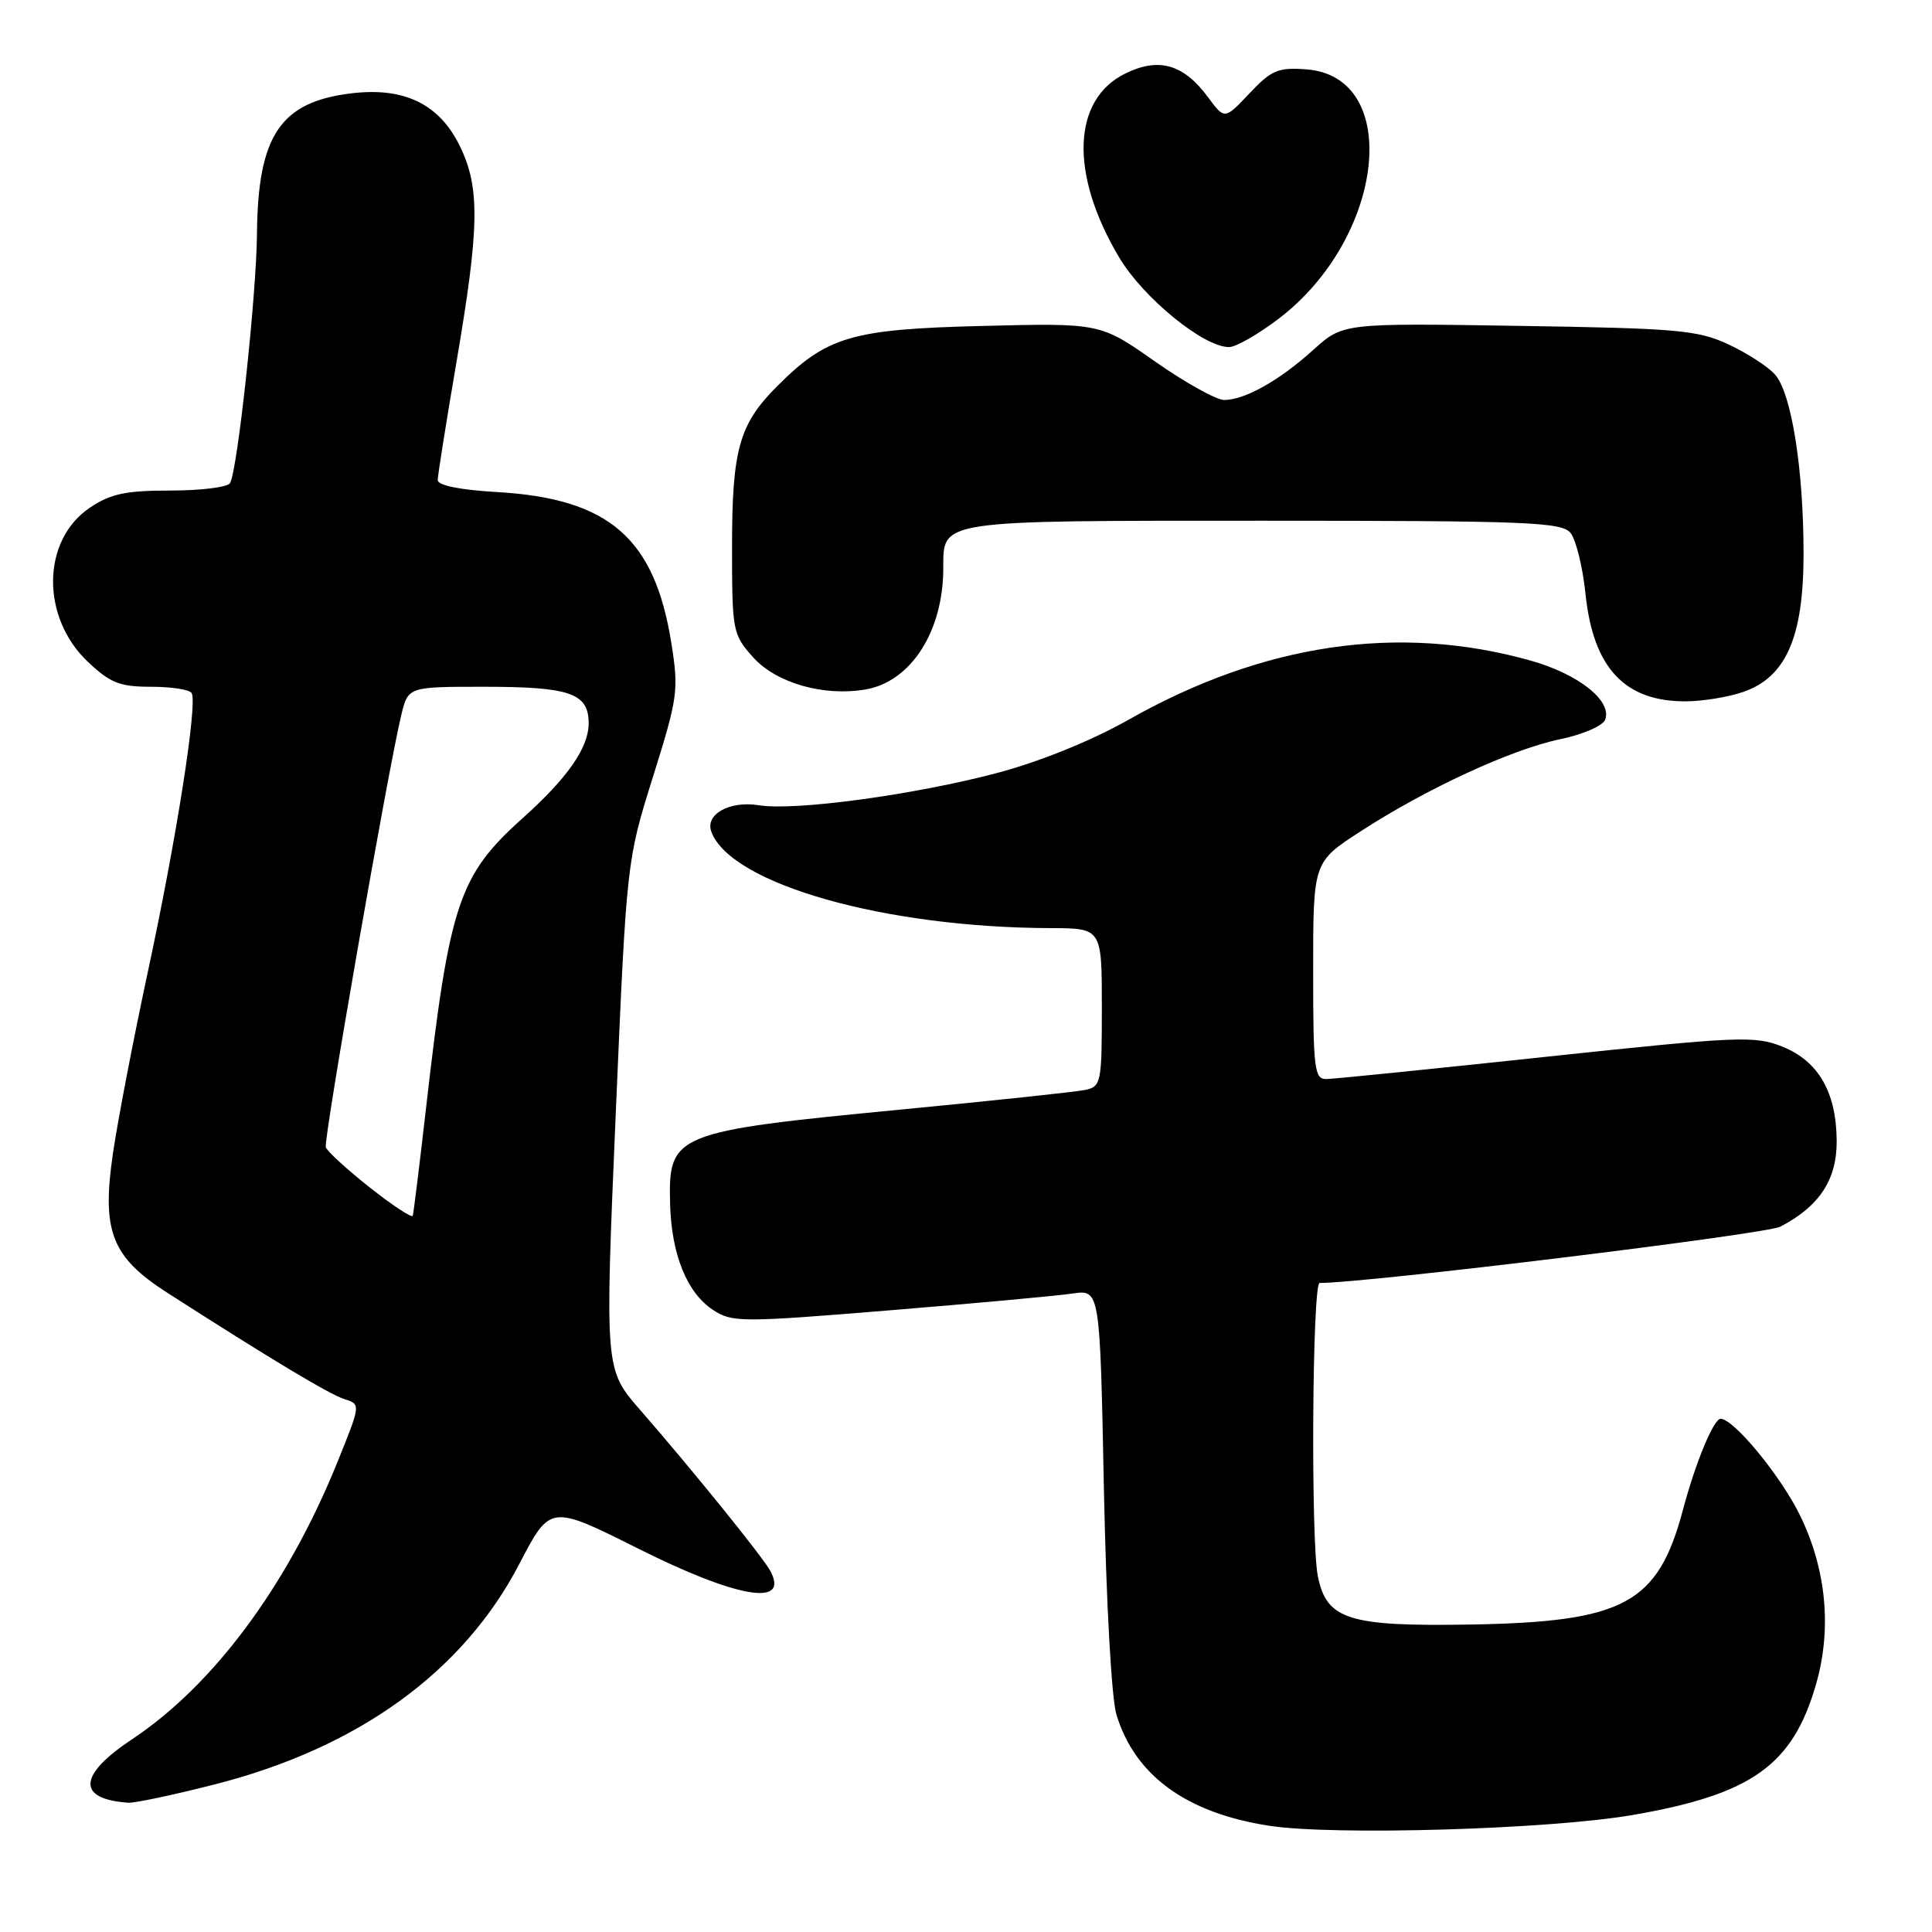 <?xml version="1.0" encoding="UTF-8" standalone="no"?>
<!DOCTYPE svg PUBLIC "-//W3C//DTD SVG 1.1//EN" "http://www.w3.org/Graphics/SVG/1.1/DTD/svg11.dtd" >
<svg xmlns="http://www.w3.org/2000/svg" xmlns:xlink="http://www.w3.org/1999/xlink" version="1.1" viewBox="0 0 256 256">
 <g >
 <path fill="currentColor"
d=" M 216.44 240.48 C 232.12 237.75 237.52 233.90 240.61 223.26 C 242.76 215.88 242.01 207.94 238.50 200.77 C 235.95 195.56 229.73 188.00 227.99 188.00 C 227.07 188.00 224.67 193.79 223.01 200.02 C 219.69 212.51 215.24 214.91 194.84 215.26 C 178.66 215.53 175.77 214.61 174.62 208.84 C 173.67 204.12 173.88 170.00 174.86 170.00 C 181.13 170.00 233.98 163.54 235.90 162.54 C 241.06 159.86 243.39 156.33 243.37 151.23 C 243.35 144.75 240.96 140.60 236.16 138.68 C 232.50 137.22 230.41 137.31 204.87 140.03 C 189.82 141.64 176.71 142.97 175.75 142.98 C 174.16 143.00 174.00 141.66 174.00 128.62 C 174.00 114.23 174.00 114.23 180.25 110.18 C 189.00 104.50 200.29 99.29 206.69 97.96 C 209.70 97.34 212.38 96.18 212.69 95.37 C 213.65 92.87 209.15 89.31 202.81 87.53 C 185.31 82.62 167.39 85.26 149.50 95.39 C 144.68 98.12 137.83 100.90 132.25 102.39 C 121.33 105.30 105.34 107.48 100.56 106.70 C 96.65 106.07 93.37 107.92 94.27 110.25 C 96.92 117.17 117.26 122.92 139.25 122.98 C 146.00 123.00 146.00 123.00 146.00 133.48 C 146.00 143.55 145.91 143.98 143.75 144.43 C 142.51 144.68 131.60 145.85 119.50 147.01 C 89.26 149.93 88.55 150.22 88.79 159.52 C 88.97 166.23 91.03 171.32 94.49 173.58 C 97.01 175.23 98.21 175.24 117.82 173.63 C 129.19 172.70 140.13 171.70 142.12 171.40 C 145.75 170.87 145.75 170.87 146.27 197.18 C 146.58 212.38 147.28 225.07 147.94 227.22 C 150.40 235.28 157.20 240.22 168.15 241.92 C 176.77 243.25 205.46 242.40 216.44 240.48 Z  M 28.42 236.45 C 47.45 231.61 61.38 221.53 68.82 207.22 C 72.91 199.36 72.91 199.36 84.53 205.18 C 97.72 211.79 104.69 212.96 102.05 208.12 C 101.03 206.25 91.65 194.65 84.82 186.82 C 80.14 181.45 80.14 181.45 81.58 147.76 C 83.03 114.07 83.03 114.07 86.52 102.94 C 89.83 92.38 89.95 91.47 88.95 85.17 C 86.73 71.28 80.69 66.06 65.86 65.20 C 60.99 64.92 58.00 64.32 58.00 63.62 C 58.00 63.00 59.12 55.98 60.48 48.00 C 63.53 30.15 63.62 24.91 60.96 19.41 C 58.25 13.81 53.61 11.53 46.61 12.36 C 37.16 13.48 34.16 17.92 34.05 31.00 C 33.98 39.14 31.46 62.44 30.48 64.02 C 30.15 64.56 26.60 65.00 22.59 65.00 C 16.65 65.00 14.66 65.42 11.90 67.28 C 5.51 71.58 5.39 81.80 11.66 87.71 C 14.61 90.50 15.88 91.00 20.01 91.00 C 22.69 91.00 25.11 91.37 25.39 91.83 C 26.21 93.15 23.39 111.11 19.60 128.73 C 17.68 137.66 15.60 148.49 14.97 152.80 C 13.45 163.16 14.77 166.54 22.17 171.30 C 35.92 180.12 43.68 184.78 45.66 185.40 C 47.81 186.08 47.81 186.08 44.66 193.86 C 38.06 210.13 28.29 223.29 17.51 230.45 C 10.33 235.22 10.14 238.39 17.00 238.87 C 17.82 238.93 22.97 237.84 28.42 236.45 Z  M 230.97 91.69 C 236.64 89.74 238.97 84.46 238.98 73.50 C 238.99 62.19 237.39 52.10 235.19 49.62 C 234.26 48.57 231.47 46.77 229.00 45.62 C 224.93 43.74 222.26 43.50 201.23 43.18 C 177.95 42.81 177.95 42.81 174.03 46.35 C 169.53 50.42 164.94 53.00 162.21 53.00 C 161.17 53.00 157.04 50.70 153.05 47.90 C 145.78 42.80 145.78 42.80 130.14 43.19 C 112.81 43.62 109.58 44.57 102.97 51.18 C 97.94 56.22 97.00 59.55 97.00 72.45 C 97.00 83.63 97.08 84.06 99.78 87.08 C 102.84 90.51 109.17 92.32 114.72 91.35 C 120.71 90.31 124.98 83.65 124.99 75.32 C 125.01 68.85 124.01 69.00 167.45 69.00 C 202.30 69.00 206.91 69.18 208.09 70.60 C 208.82 71.49 209.72 75.13 210.09 78.71 C 211.11 88.55 215.32 93.01 223.50 92.93 C 225.70 92.91 229.06 92.35 230.97 91.69 Z  M 169.42 42.24 C 183.51 31.53 185.87 10.13 173.08 9.19 C 169.35 8.91 168.46 9.29 165.56 12.37 C 162.27 15.86 162.27 15.86 160.07 12.88 C 156.84 8.51 153.56 7.56 149.13 9.73 C 142.04 13.19 141.71 23.08 148.32 34.15 C 151.52 39.50 159.50 46.01 162.86 45.99 C 163.76 45.99 166.71 44.30 169.42 42.24 Z  M 49.00 157.35 C 45.98 154.96 43.35 152.56 43.17 152.01 C 42.85 151.05 51.39 102.13 53.17 94.75 C 54.08 91.00 54.08 91.00 64.10 91.00 C 75.55 91.00 78.00 91.85 78.00 95.84 C 78.00 99.08 75.21 103.08 69.19 108.47 C 60.81 115.99 59.55 119.77 56.49 146.50 C 55.61 154.20 54.80 160.77 54.69 161.10 C 54.59 161.42 52.03 159.74 49.00 157.35 Z "/>
</g>
</svg>